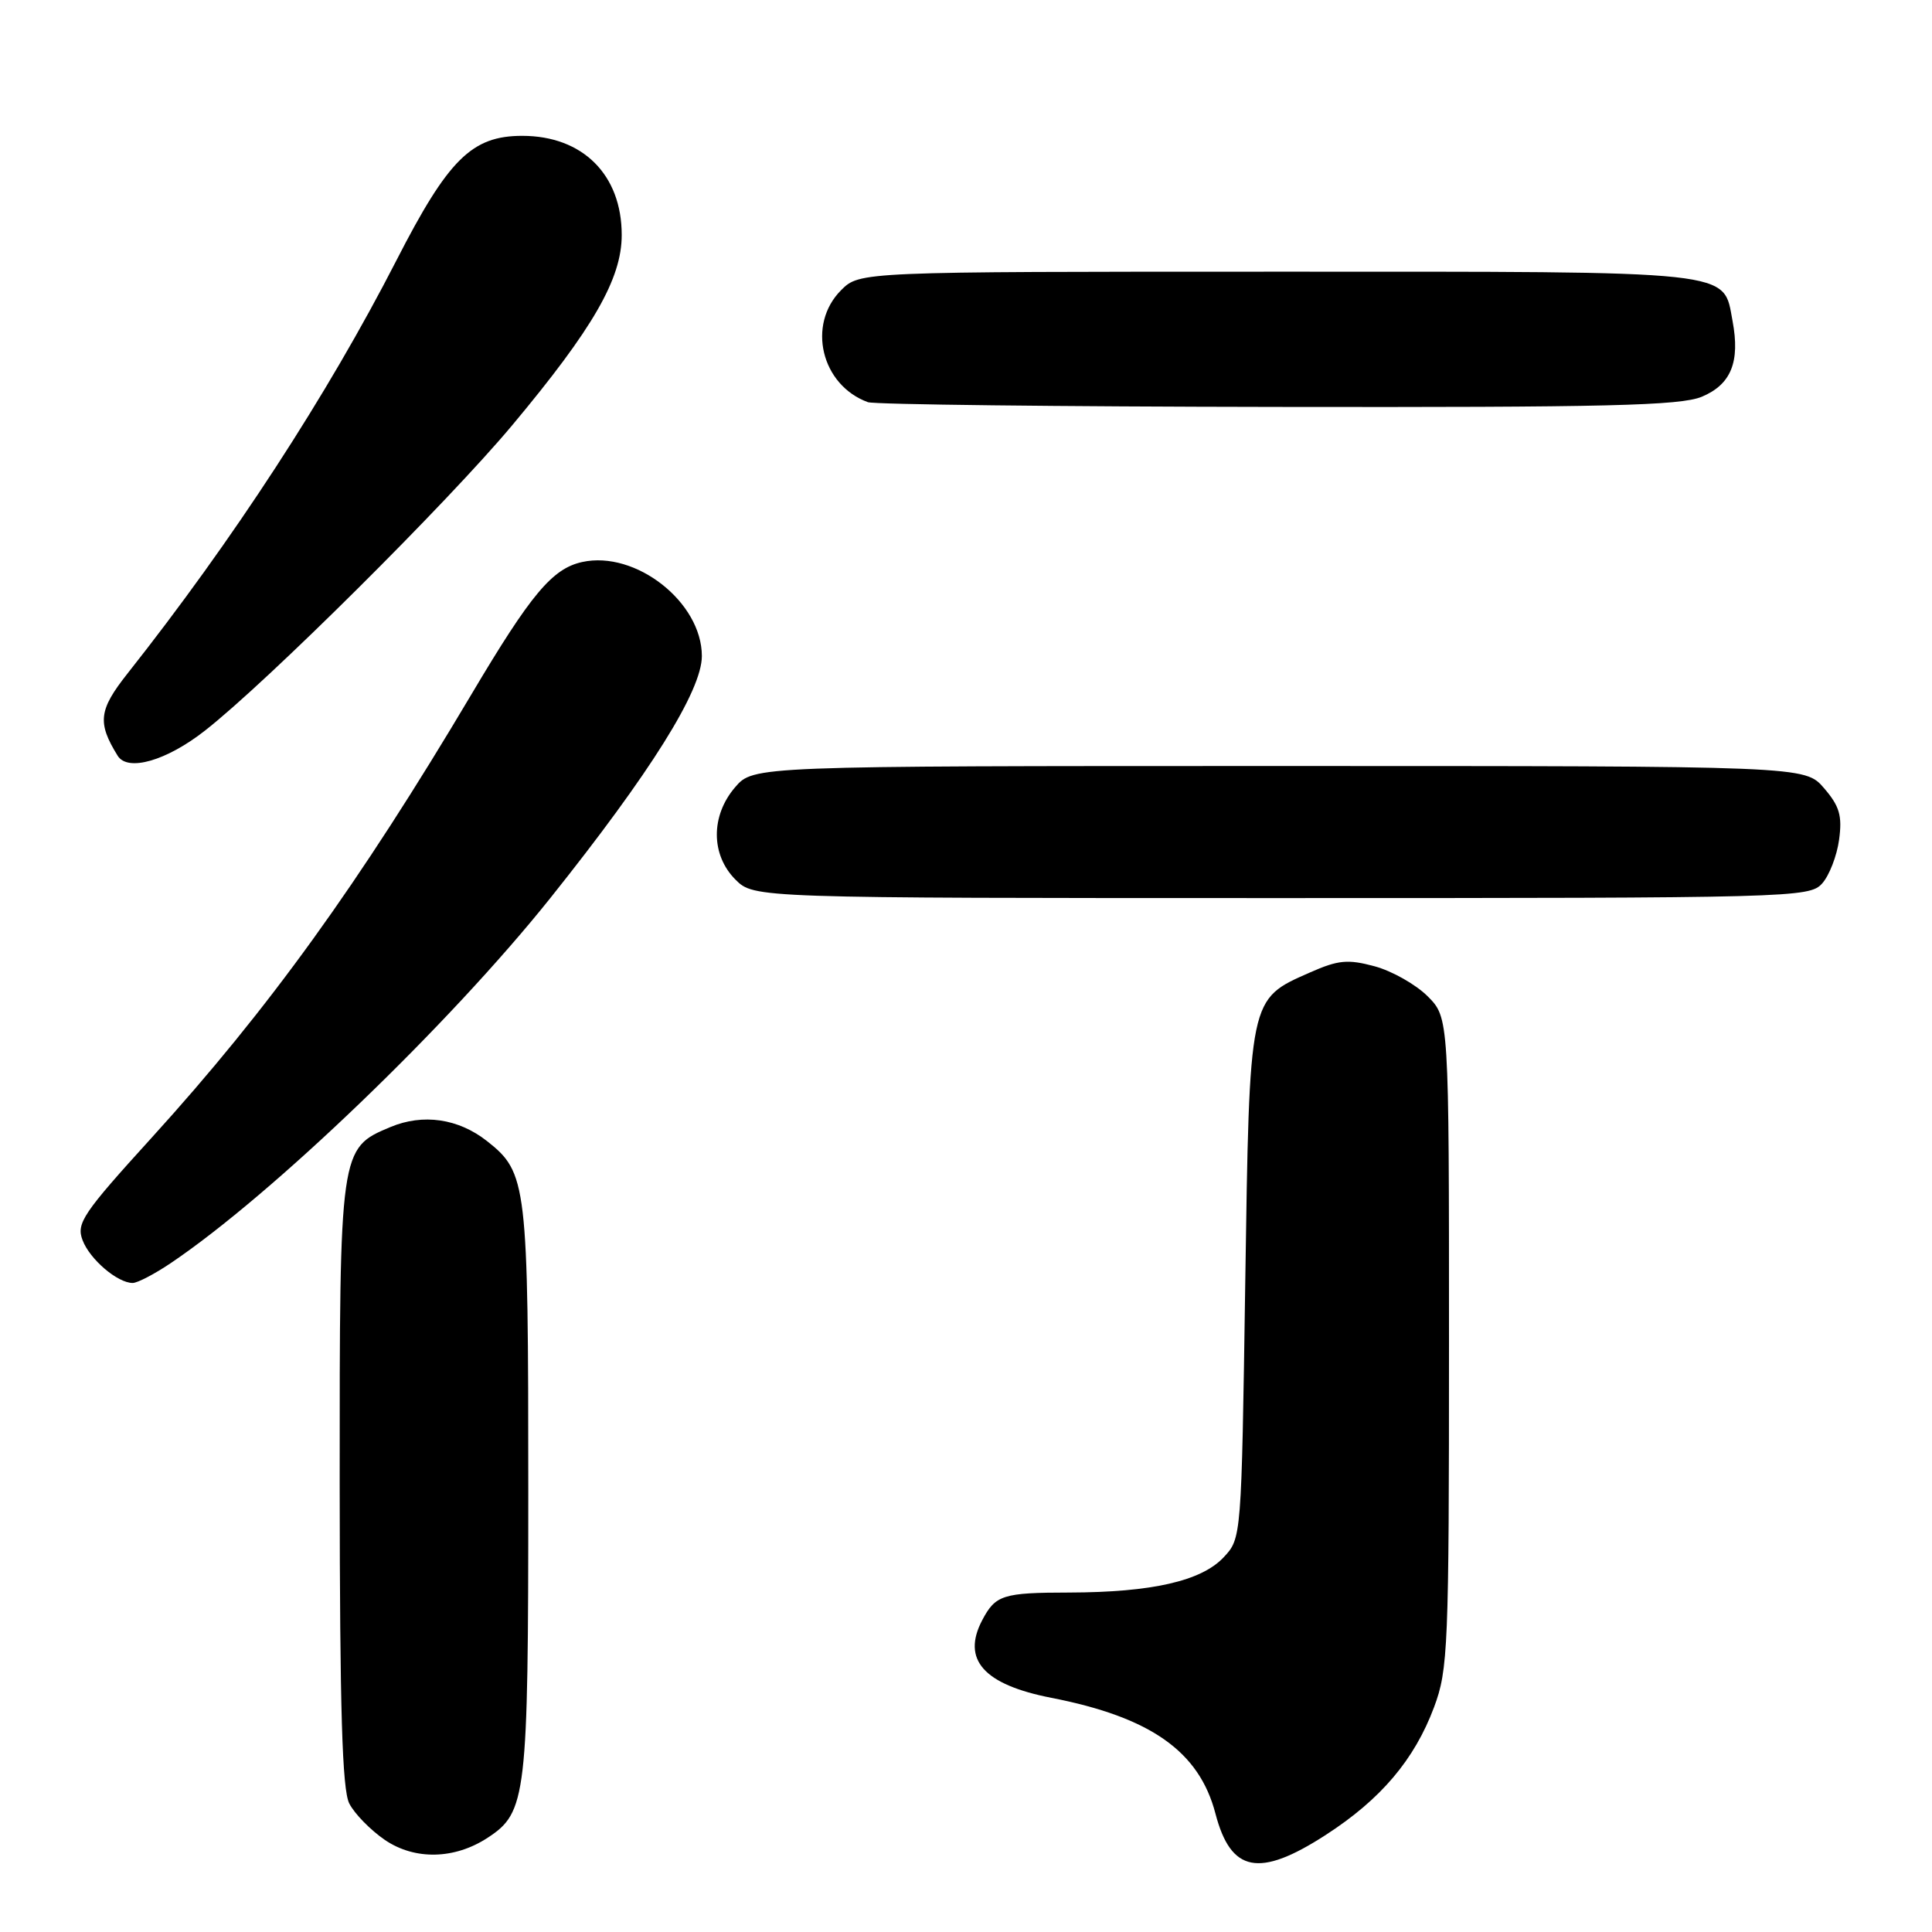 <?xml version="1.0" encoding="UTF-8" standalone="no"?>
<!DOCTYPE svg PUBLIC "-//W3C//DTD SVG 1.1//EN" "http://www.w3.org/Graphics/SVG/1.1/DTD/svg11.dtd" >
<svg xmlns="http://www.w3.org/2000/svg" xmlns:xlink="http://www.w3.org/1999/xlink" version="1.1" viewBox="0 0 256 256">
 <g >
 <path fill="currentColor"
d=" M 175.65 243.15 C 182.96 238.43 187.42 233.17 190.02 226.21 C 191.88 221.24 192.00 218.33 192.00 177.89 C 192.00 134.85 192.00 134.85 189.16 132.00 C 187.59 130.44 184.44 128.66 182.15 128.04 C 178.59 127.08 177.33 127.20 173.57 128.86 C 165.46 132.45 165.57 131.93 165.00 170.12 C 164.50 203.84 164.50 203.84 162.13 206.36 C 159.18 209.50 152.61 210.99 141.70 211.02 C 132.88 211.03 131.91 211.34 130.15 214.68 C 127.40 219.91 130.34 223.22 139.31 224.97 C 152.47 227.54 158.90 232.07 161.05 240.30 C 163.09 248.12 166.83 248.85 175.65 243.15 Z  M 64.62 243.51 C 69.77 240.14 70.00 238.15 70.00 197.50 C 70.00 156.77 69.84 155.38 64.52 151.19 C 60.73 148.21 56.05 147.53 51.73 149.34 C 45.01 152.15 45.00 152.22 45.01 196.70 C 45.03 226.53 45.34 237.12 46.28 238.97 C 46.97 240.33 49.10 242.50 51.01 243.81 C 54.98 246.50 60.24 246.38 64.62 243.51 Z  M 22.61 167.38 C 36.11 158.28 59.54 135.74 72.92 119.00 C 86.19 102.38 93.00 91.51 93.00 86.93 C 93.00 79.80 84.23 72.91 77.14 74.47 C 73.18 75.34 70.36 78.71 62.47 92.00 C 47.55 117.12 35.61 133.68 20.08 150.77 C 10.96 160.80 10.09 162.10 10.94 164.33 C 11.90 166.87 15.57 170.00 17.58 170.00 C 18.21 170.00 20.47 168.82 22.61 167.38 Z  M 241.43 117.08 C 242.39 116.02 243.40 113.40 243.69 111.26 C 244.12 108.08 243.75 106.82 241.69 104.43 C 239.17 101.50 239.17 101.50 169.50 101.50 C 99.83 101.50 99.83 101.50 97.41 104.31 C 94.16 108.09 94.18 113.27 97.45 116.55 C 99.91 119.00 99.91 119.00 169.80 119.00 C 237.48 119.00 239.75 118.94 241.43 117.08 Z  M 27.16 96.81 C 35.39 90.37 59.34 66.55 67.86 56.36 C 78.60 43.51 82.39 36.93 82.38 31.13 C 82.38 23.15 77.21 18.00 69.20 18.00 C 62.52 18.00 59.40 21.09 52.53 34.50 C 43.37 52.37 30.90 71.53 16.86 89.29 C 13.08 94.08 12.88 95.76 15.59 100.14 C 16.92 102.29 22.06 100.81 27.16 96.81 Z  M 225.50 52.57 C 229.38 50.94 230.59 47.96 229.57 42.52 C 228.30 35.75 230.57 36.00 169.23 36.00 C 113.91 36.00 113.91 36.00 111.45 38.45 C 106.89 43.02 108.81 51.03 115.00 53.29 C 115.83 53.60 140.25 53.88 169.28 53.92 C 212.99 53.99 222.65 53.75 225.50 52.57 Z "/>
</g>
</svg>